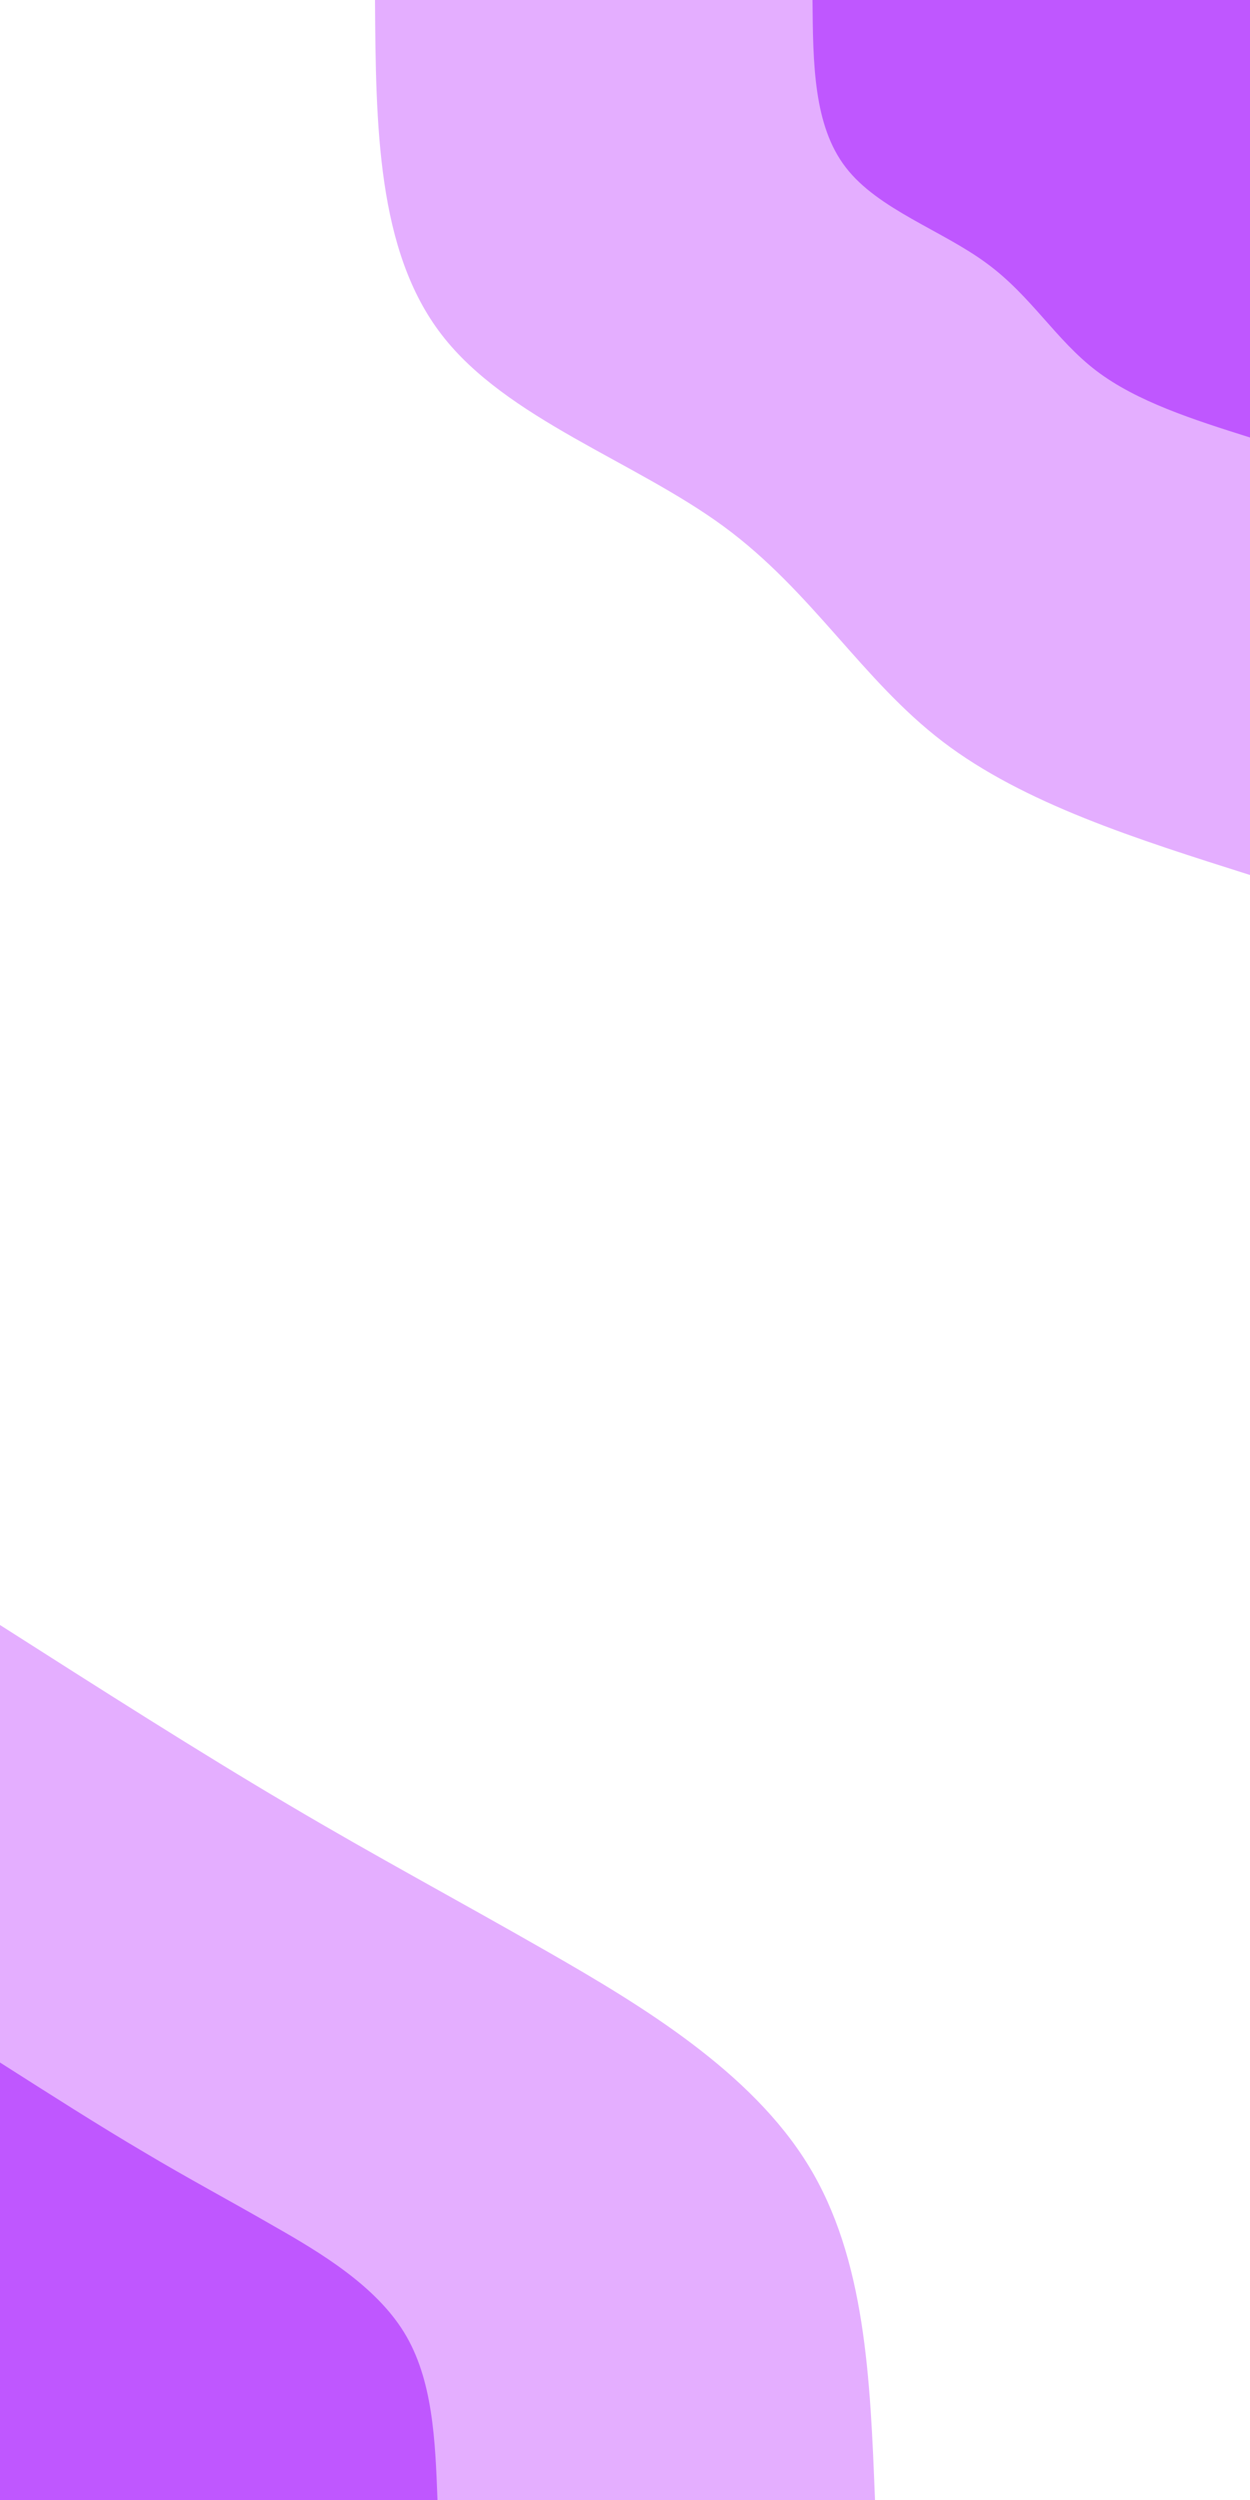 <svg width="450" height="900" viewBox="0 0 450 900" fill="none" xmlns="http://www.w3.org/2000/svg">
<path d="M450 0H0V900H450V0Z" fill="white"/>
<path d="M450 315C409.3 302.1 368.6 289.3 339.4 267C310.2 244.7 292.5 213 260.5 189.5C228.5 166 182.3 150.8 159 120.5C135.7 90.3 135.3 45.2 135 0H450V315Z" fill="#E4AEFF"/>
<path d="M450 157.5C429.7 151.1 409.3 144.6 394.7 133.5C380.1 122.4 371.2 106.5 355.2 94.8C339.3 83 316.1 75.4 304.5 60.3C292.8 45.2 292.7 22.6 292.5 0H450V157.5Z" fill="#BF57FF"/>
<path d="M0 585C35.9 607.9 71.8 630.8 103.7 649.6C135.6 668.5 163.6 683.4 197.3 702.7C231 722 270.4 745.8 291 779.5C311.6 813.1 313.3 856.5 315 900H0V585Z" fill="#E4AEFF"/>
<path d="M0 742.5C17.9 753.9 35.9 765.4 51.9 774.8C67.8 784.3 81.8 791.7 98.6 801.4C115.5 811 135.2 822.9 145.5 839.7C155.8 856.5 156.7 878.3 157.5 900H0V742.5Z" fill="#BF57FF"/>
</svg>
